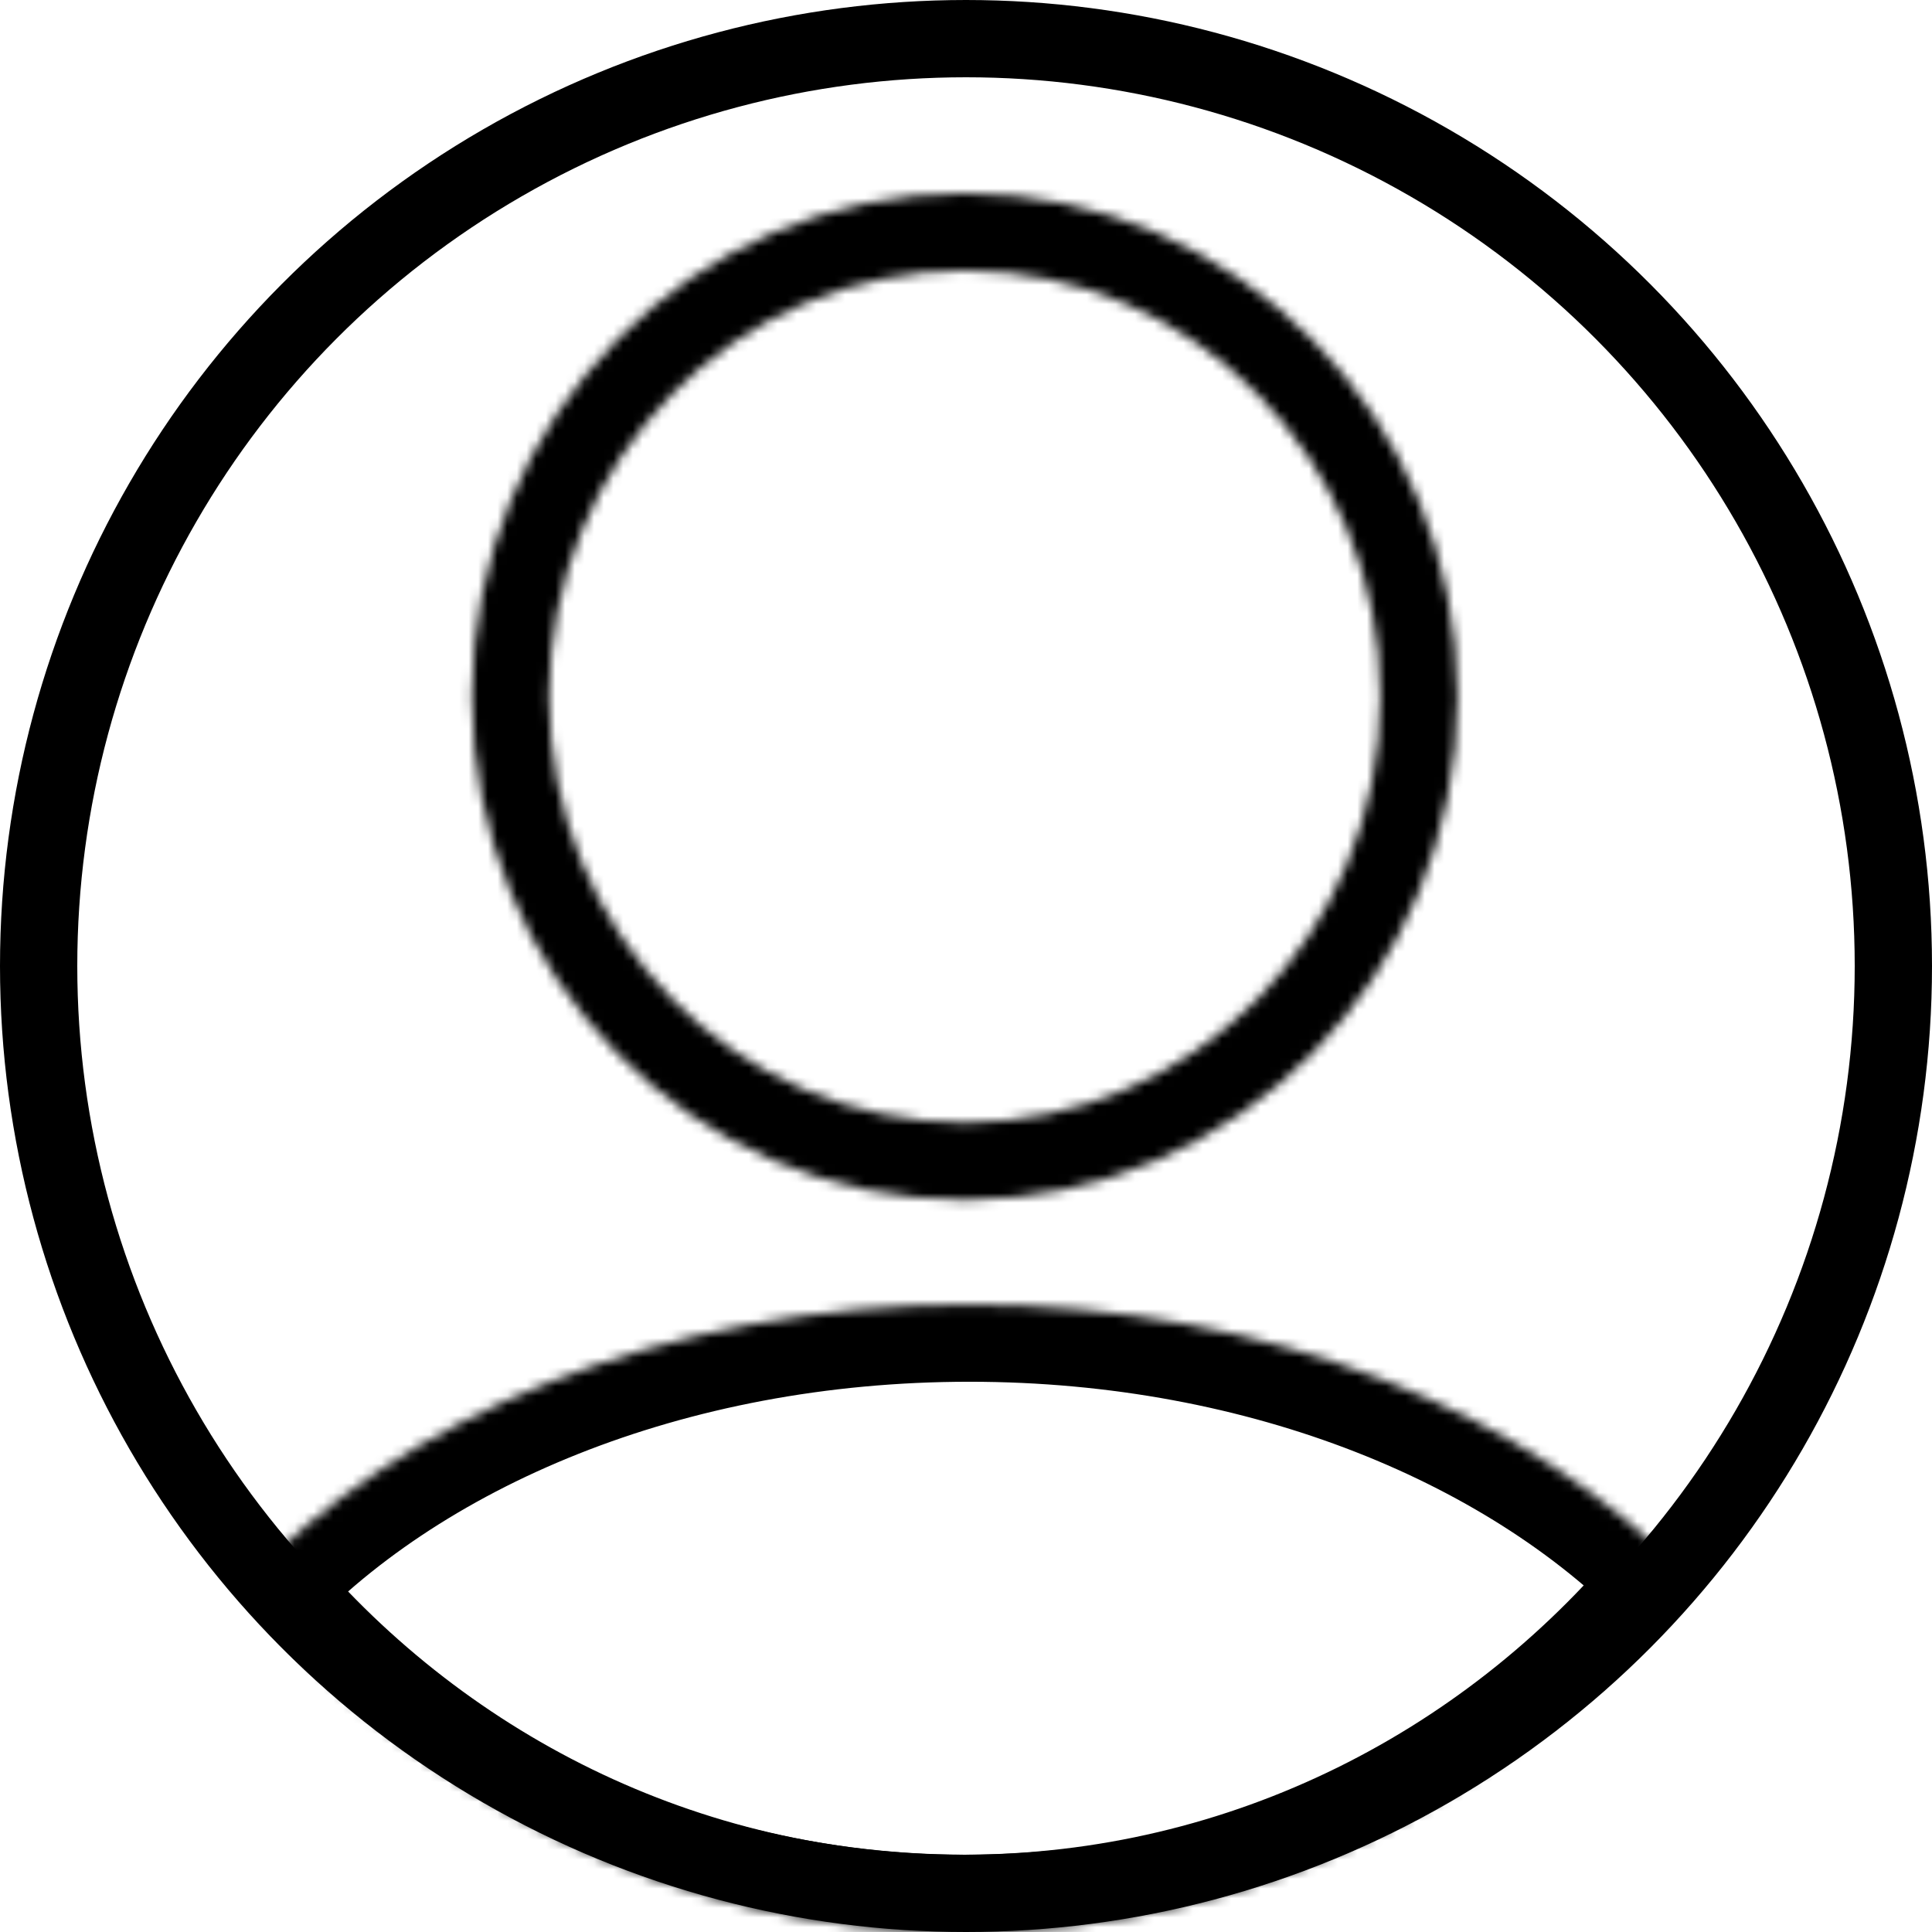 <svg width="200" height="200" viewBox="0 0 200 200" fill="none" xmlns="http://www.w3.org/2000/svg">
<circle cx="100" cy="100" r="96" stroke="black" stroke-width="8"/>
<mask id="path-2-inside-1_749_38909" fill="white">
<path fill-rule="evenodd" clip-rule="evenodd" d="M142.881 72.105C142.881 96.624 123.464 116.211 99.866 116.211C76.268 116.211 56.851 96.624 56.851 72.105C56.851 47.586 76.268 28 99.866 28C123.464 28 142.881 47.586 142.881 72.105ZM150.881 72.105C150.881 100.882 128.041 124.211 99.866 124.211C71.691 124.211 48.851 100.882 48.851 72.105C48.851 43.328 71.691 20 99.866 20C128.041 20 150.881 43.328 150.881 72.105ZM99.69 200C130.035 200 157.138 185.826 175 163.606C158.799 146.367 131.411 135.038 100.353 135.038C68.839 135.038 41.104 146.702 25 164.368C42.865 186.149 69.694 200 99.69 200Z"/>
</mask>
<path d="M175 163.606L181.235 168.618L185.594 163.196L180.83 158.127L175 163.606ZM25 164.368L19.088 158.979L14.427 164.092L18.814 169.442L25 164.368ZM99.866 124.211C128.032 124.211 150.881 100.891 150.881 72.105H134.881C134.881 92.357 118.896 108.211 99.866 108.211V124.211ZM48.851 72.105C48.851 100.891 71.7 124.211 99.866 124.211V108.211C80.836 108.211 64.851 92.357 64.851 72.105H48.851ZM99.866 20C71.7 20 48.851 43.319 48.851 72.105H64.851C64.851 51.853 80.836 36 99.866 36V20ZM150.881 72.105C150.881 43.319 128.032 20 99.866 20V36C118.896 36 134.881 51.853 134.881 72.105H150.881ZM99.866 132.211C132.618 132.211 158.881 105.14 158.881 72.105H142.881C142.881 96.624 123.464 116.211 99.866 116.211V132.211ZM40.851 72.105C40.851 105.14 67.114 132.211 99.866 132.211V116.211C76.268 116.211 56.851 96.624 56.851 72.105H40.851ZM99.866 12C67.114 12 40.851 39.07 40.851 72.105H56.851C56.851 47.586 76.268 28 99.866 28V12ZM158.881 72.105C158.881 39.07 132.618 12 99.866 12V28C123.464 28 142.881 47.586 142.881 72.105H158.881ZM168.765 158.594C152.333 179.034 127.474 192 99.69 192V208C132.597 208 161.944 192.617 181.235 168.618L168.765 158.594ZM100.353 143.038C129.632 143.038 154.752 153.742 169.17 169.084L180.83 158.127C162.846 138.991 133.19 127.038 100.353 127.038V143.038ZM30.912 169.758C45.22 154.062 70.636 143.038 100.353 143.038V127.038C67.043 127.038 36.989 139.341 19.088 158.979L30.912 169.758ZM99.69 192C72.226 192 47.619 179.331 31.186 159.295L18.814 169.442C38.112 192.968 67.163 208 99.69 208V192Z" fill="black" mask="url(#path-2-inside-1_749_38909)"/>
</svg>
